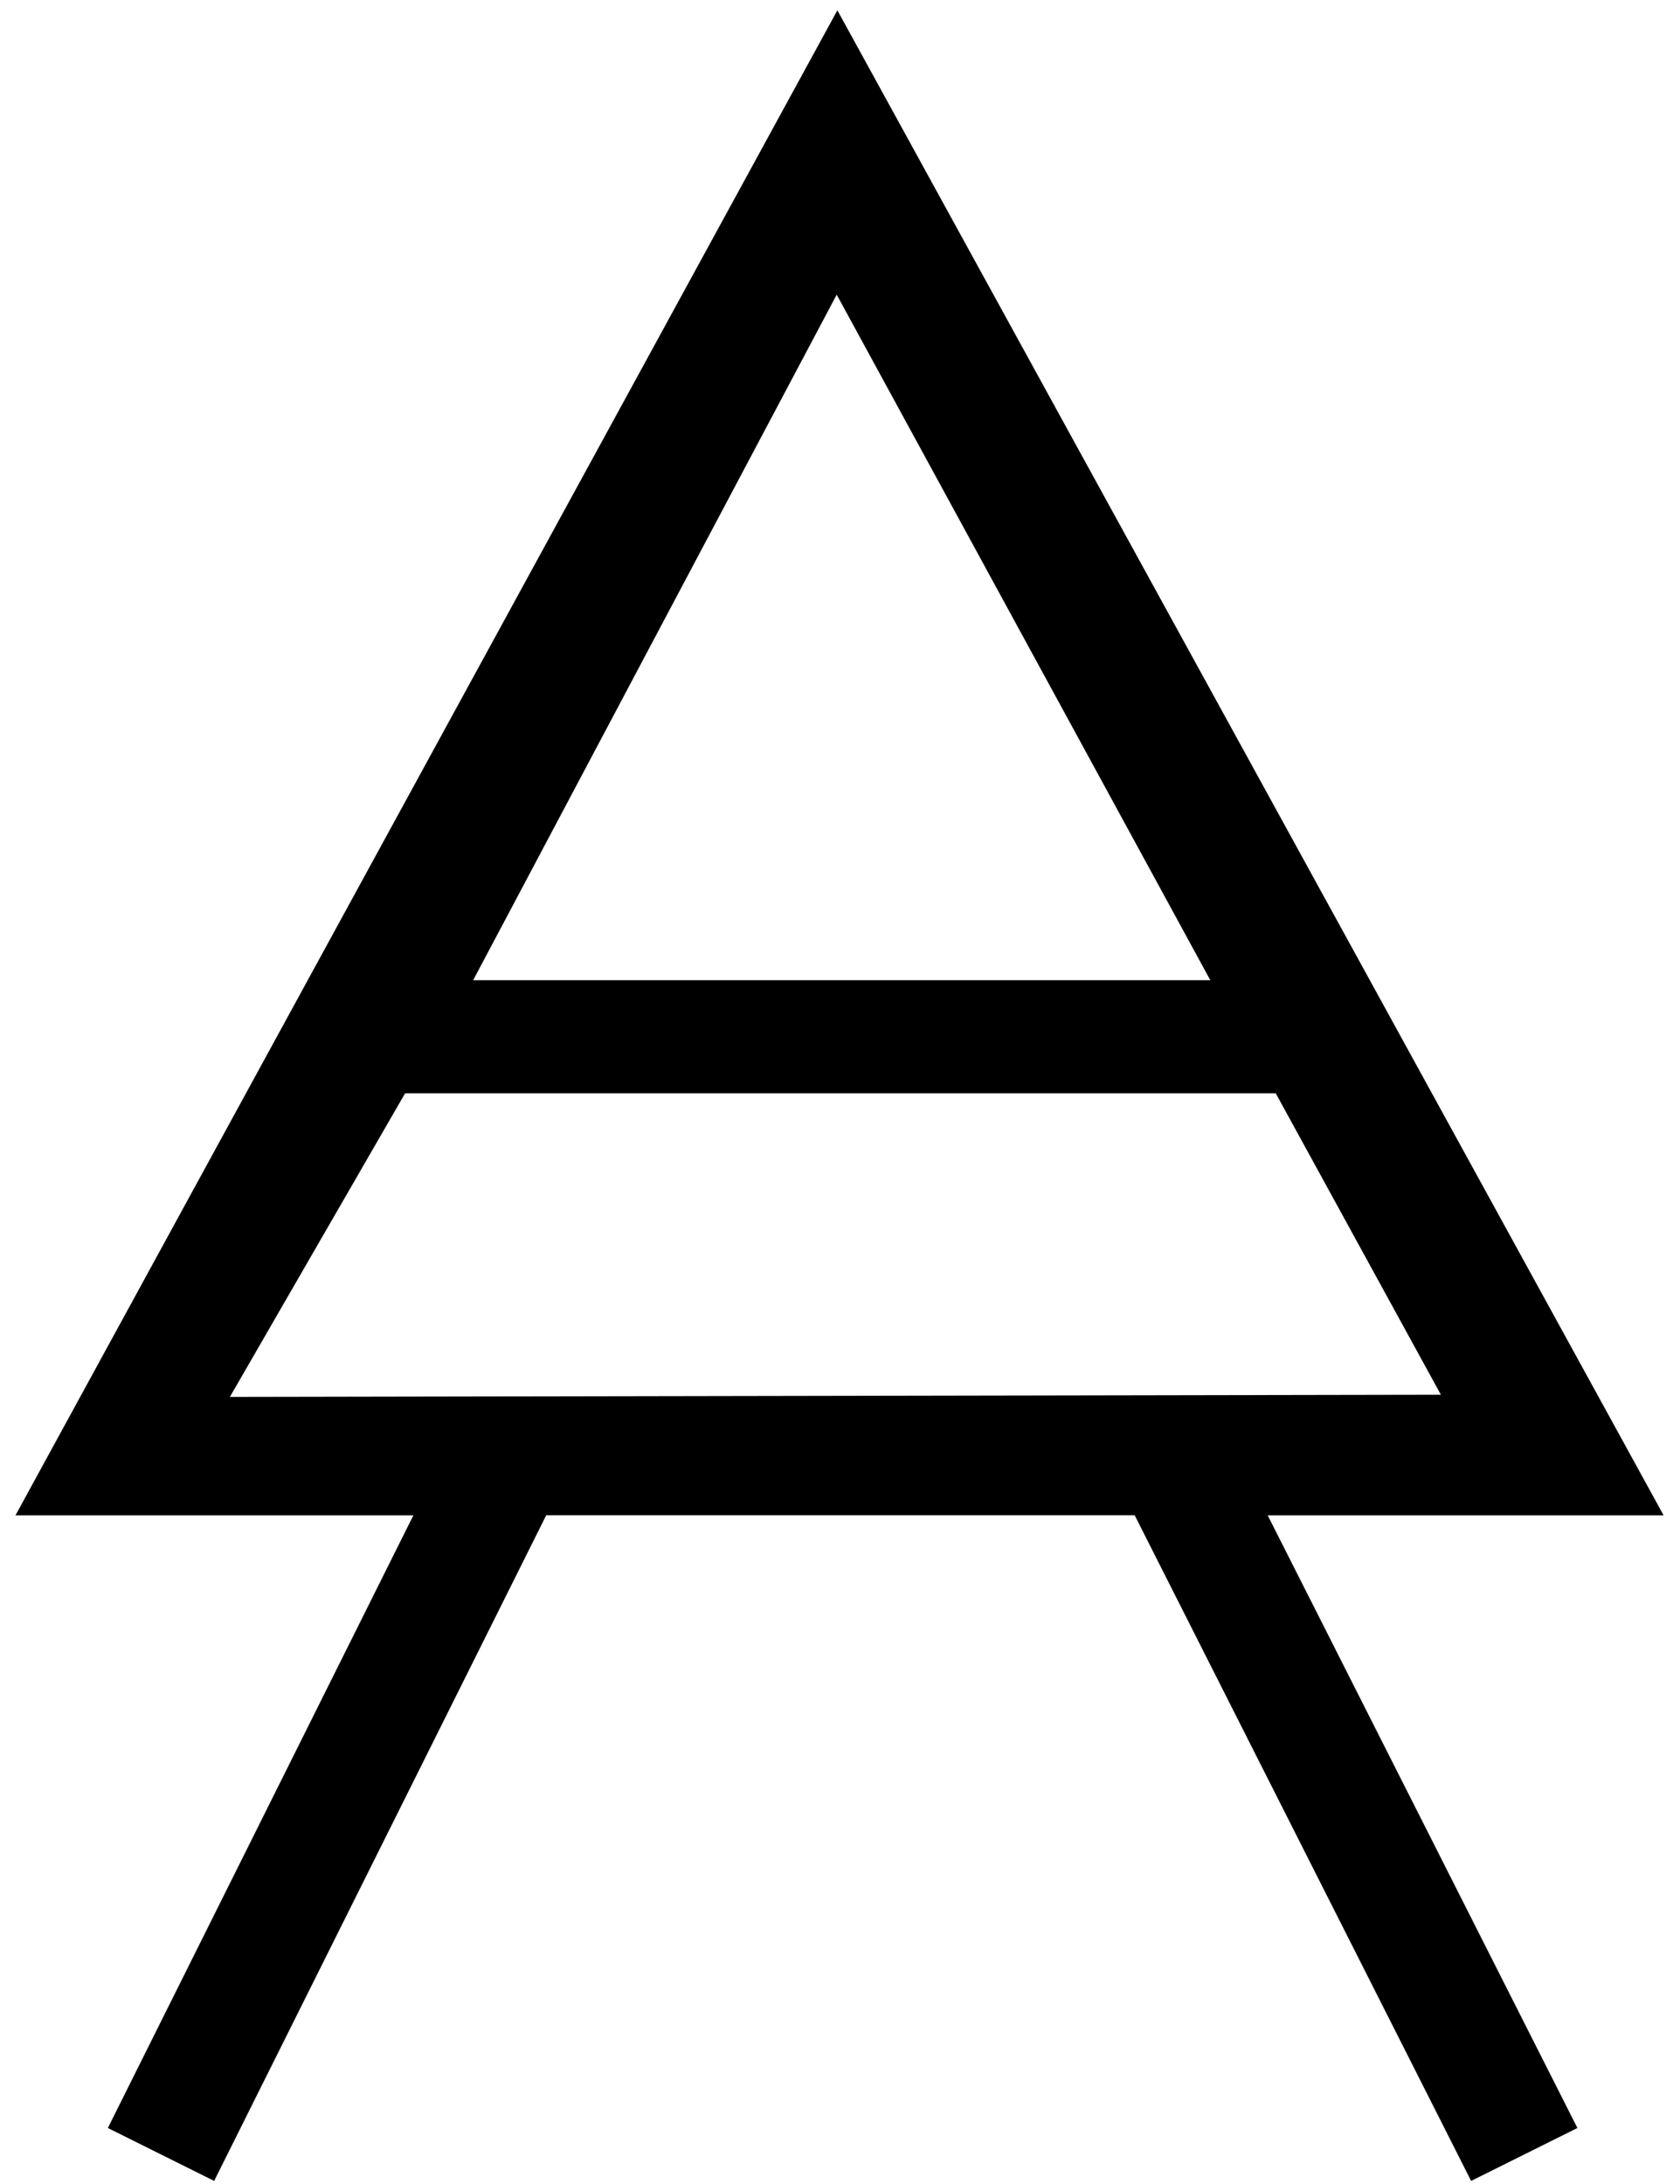 <?xml version="1.0" encoding="utf-8"?>
<!DOCTYPE svg PUBLIC "-//W3C//DTD SVG 1.1//EN" "http://www.w3.org/Graphics/SVG/1.1/DTD/svg11.dtd">
<svg width="30" height="39" xmlns:xlink="http://www.w3.org/1999/xlink" xmlns:xml="http://www.w3.org/XML/1998/namespace" version="1.1" xmlns="http://www.w3.org/2000/svg">
  <g transform="translate(15, 19.5)" id="ToCenterGroup">
    <g transform="translate(0, 0)" id="TranslateGroup">
      <g transform="scale(1)" id="ScaleGroup">
        <g transform="scale(1)" id="InversionGroup">
          <g transform="rotate(0, 0, 0)" id="RotateGroup">
            <g transform="translate(-15, -19.5)" id="ToOriginGroup">
              <rect x="0" y="0" width="30" height="39" id="RawSize" style="fill:none;" />
              <path d="M29.707 27.059 L14.953 0.184 L0.277 27.059 L7.382 27.059 L1.926 38 L3.824 38.945 L9.754 27.058 L20.262 27.058 L26.27 38.945 L28.168 38 L22.637 27.059 L29.707 27.059 z M14.941 5.262 L21.613 17.504 L8.449 17.504 L14.941 5.262 z M4.105 24.945 L7.234 19.523 L22.781 19.523 L25.73 24.906 L4.105 24.945 z" />
            </g>
          </g>
        </g>
      </g>
    </g>
  </g>
</svg>